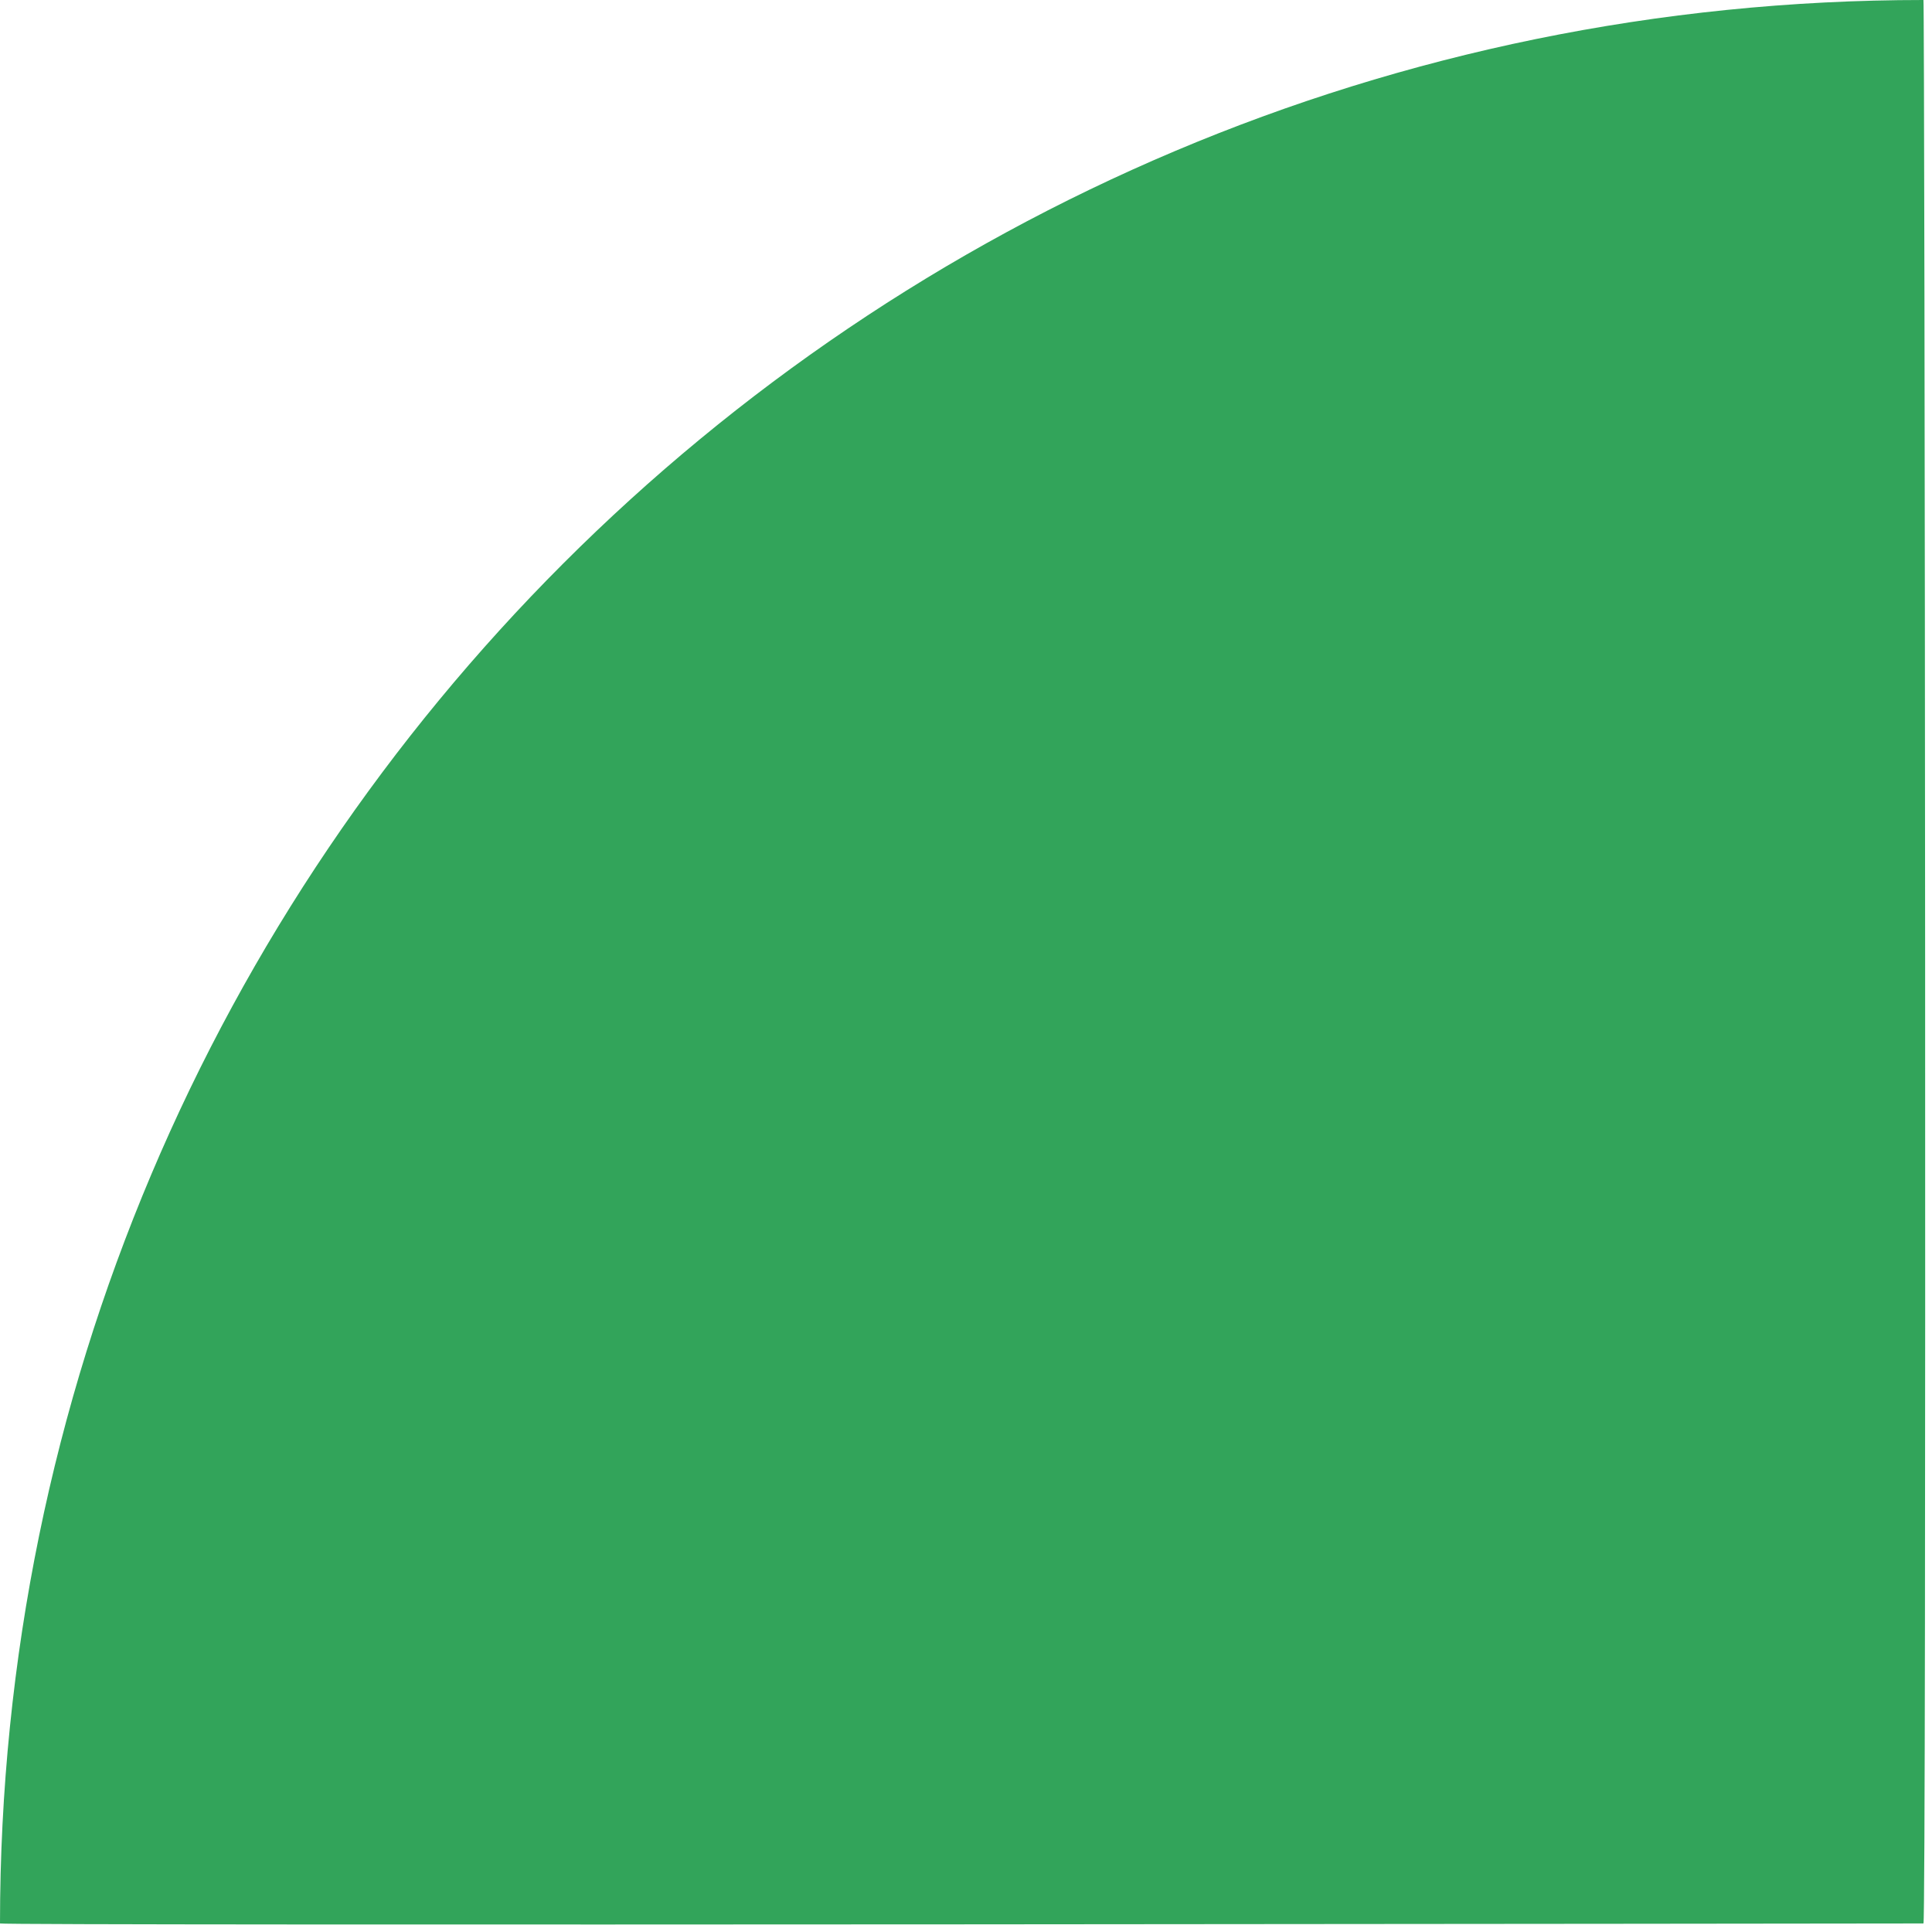 <?xml version="1.0" encoding="UTF-8" standalone="no"?>
<svg width="226px" height="226px" viewBox="0 0 226 226" version="1.1" xmlns="http://www.w3.org/2000/svg" xmlns:xlink="http://www.w3.org/1999/xlink">
    <!-- Generator: Sketch 40.3 (33839) - http://www.bohemiancoding.com/sketch -->
    <title>Oval Copy</title>
    <desc>Created with Sketch.</desc>
    <defs></defs>
    <g id="Page-1" stroke="none" stroke-width="1" fill="none" fill-rule="evenodd">
        <g id="Artboard" fill="#32A45A">
            <path d="M0.204,225 C0.906,225 225.204,225.282 225.204,225 C225.204,100.736 124.468,0 0.204,0 C0.046,0 -0.162,225 0.204,225 Z" id="Oval-Copy" transform="translate(112.602, 112.563) scale(-1, 1) translate(-112.602, -112.563) "></path>
        </g>
    </g>
</svg>